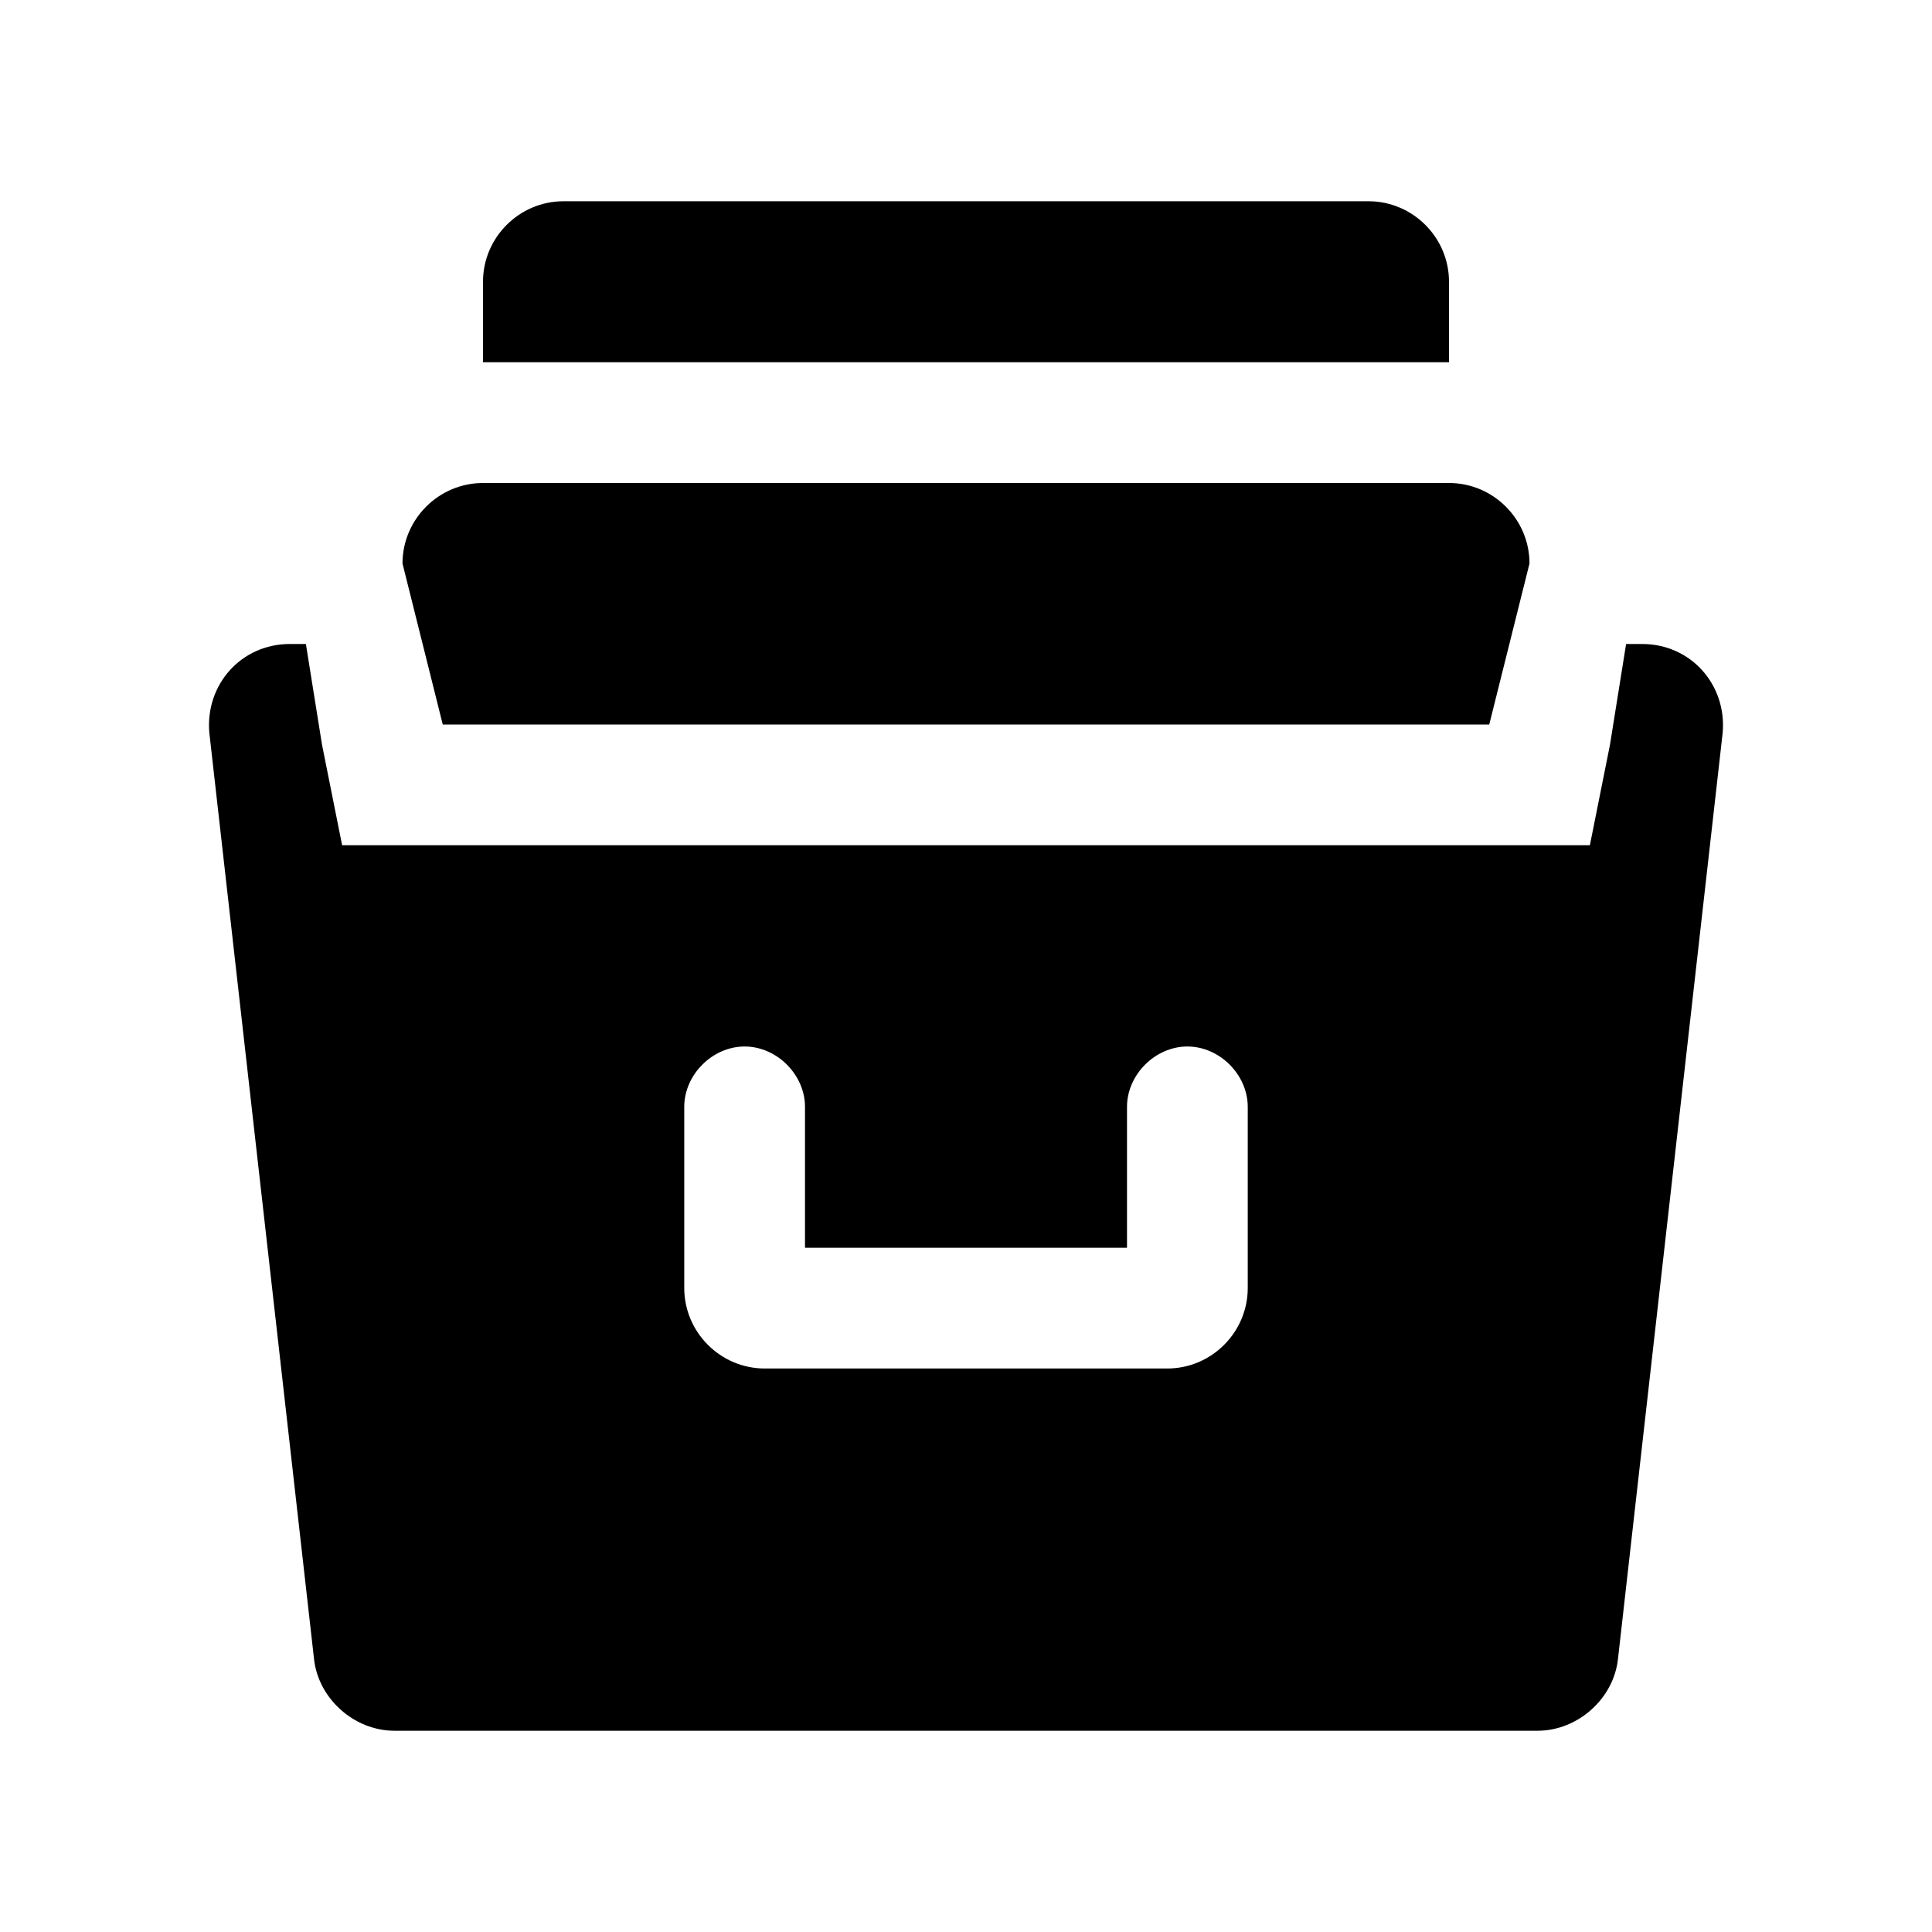 <svg t="1675751921049" class="icon" viewBox="0 0 1024 1024" version="1.1" xmlns="http://www.w3.org/2000/svg" p-id="2845" width="18" height="18"><path d="M768 149.333c0-23.466-19.2-42.666-42.667-42.666H298.667c-23.467 0-42.667 19.2-42.667 42.666V192h512v-42.667zM789.333 384l21.334-85.333C810.667 275.2 791.467 256 768 256H256c-23.467 0-42.667 19.2-42.667 42.667L234.667 384h554.666z" p-id="2846"></path><path d="M870.4 341.333h-8.533l-8.534 53.334L842.667 448H181.333l-10.666-53.333-8.534-53.334H153.6c-25.6 0-44.8 21.334-42.667 46.934L166.4 878.933c2.133 21.334 21.333 38.4 42.667 38.4h605.866c21.334 0 40.534-17.066 42.667-38.4l55.467-490.666c2.133-25.6-17.067-46.934-42.667-46.934zM661.333 682.667c0 23.466-19.2 42.666-42.666 42.666H405.333c-23.466 0-42.666-19.2-42.666-42.666v-96c0-17.067 14.933-32 32-32s32 14.933 32 32v74.666h170.666v-74.666c0-17.067 14.934-32 32-32s32 14.933 32 32v96z" p-id="2847"></path></svg>
